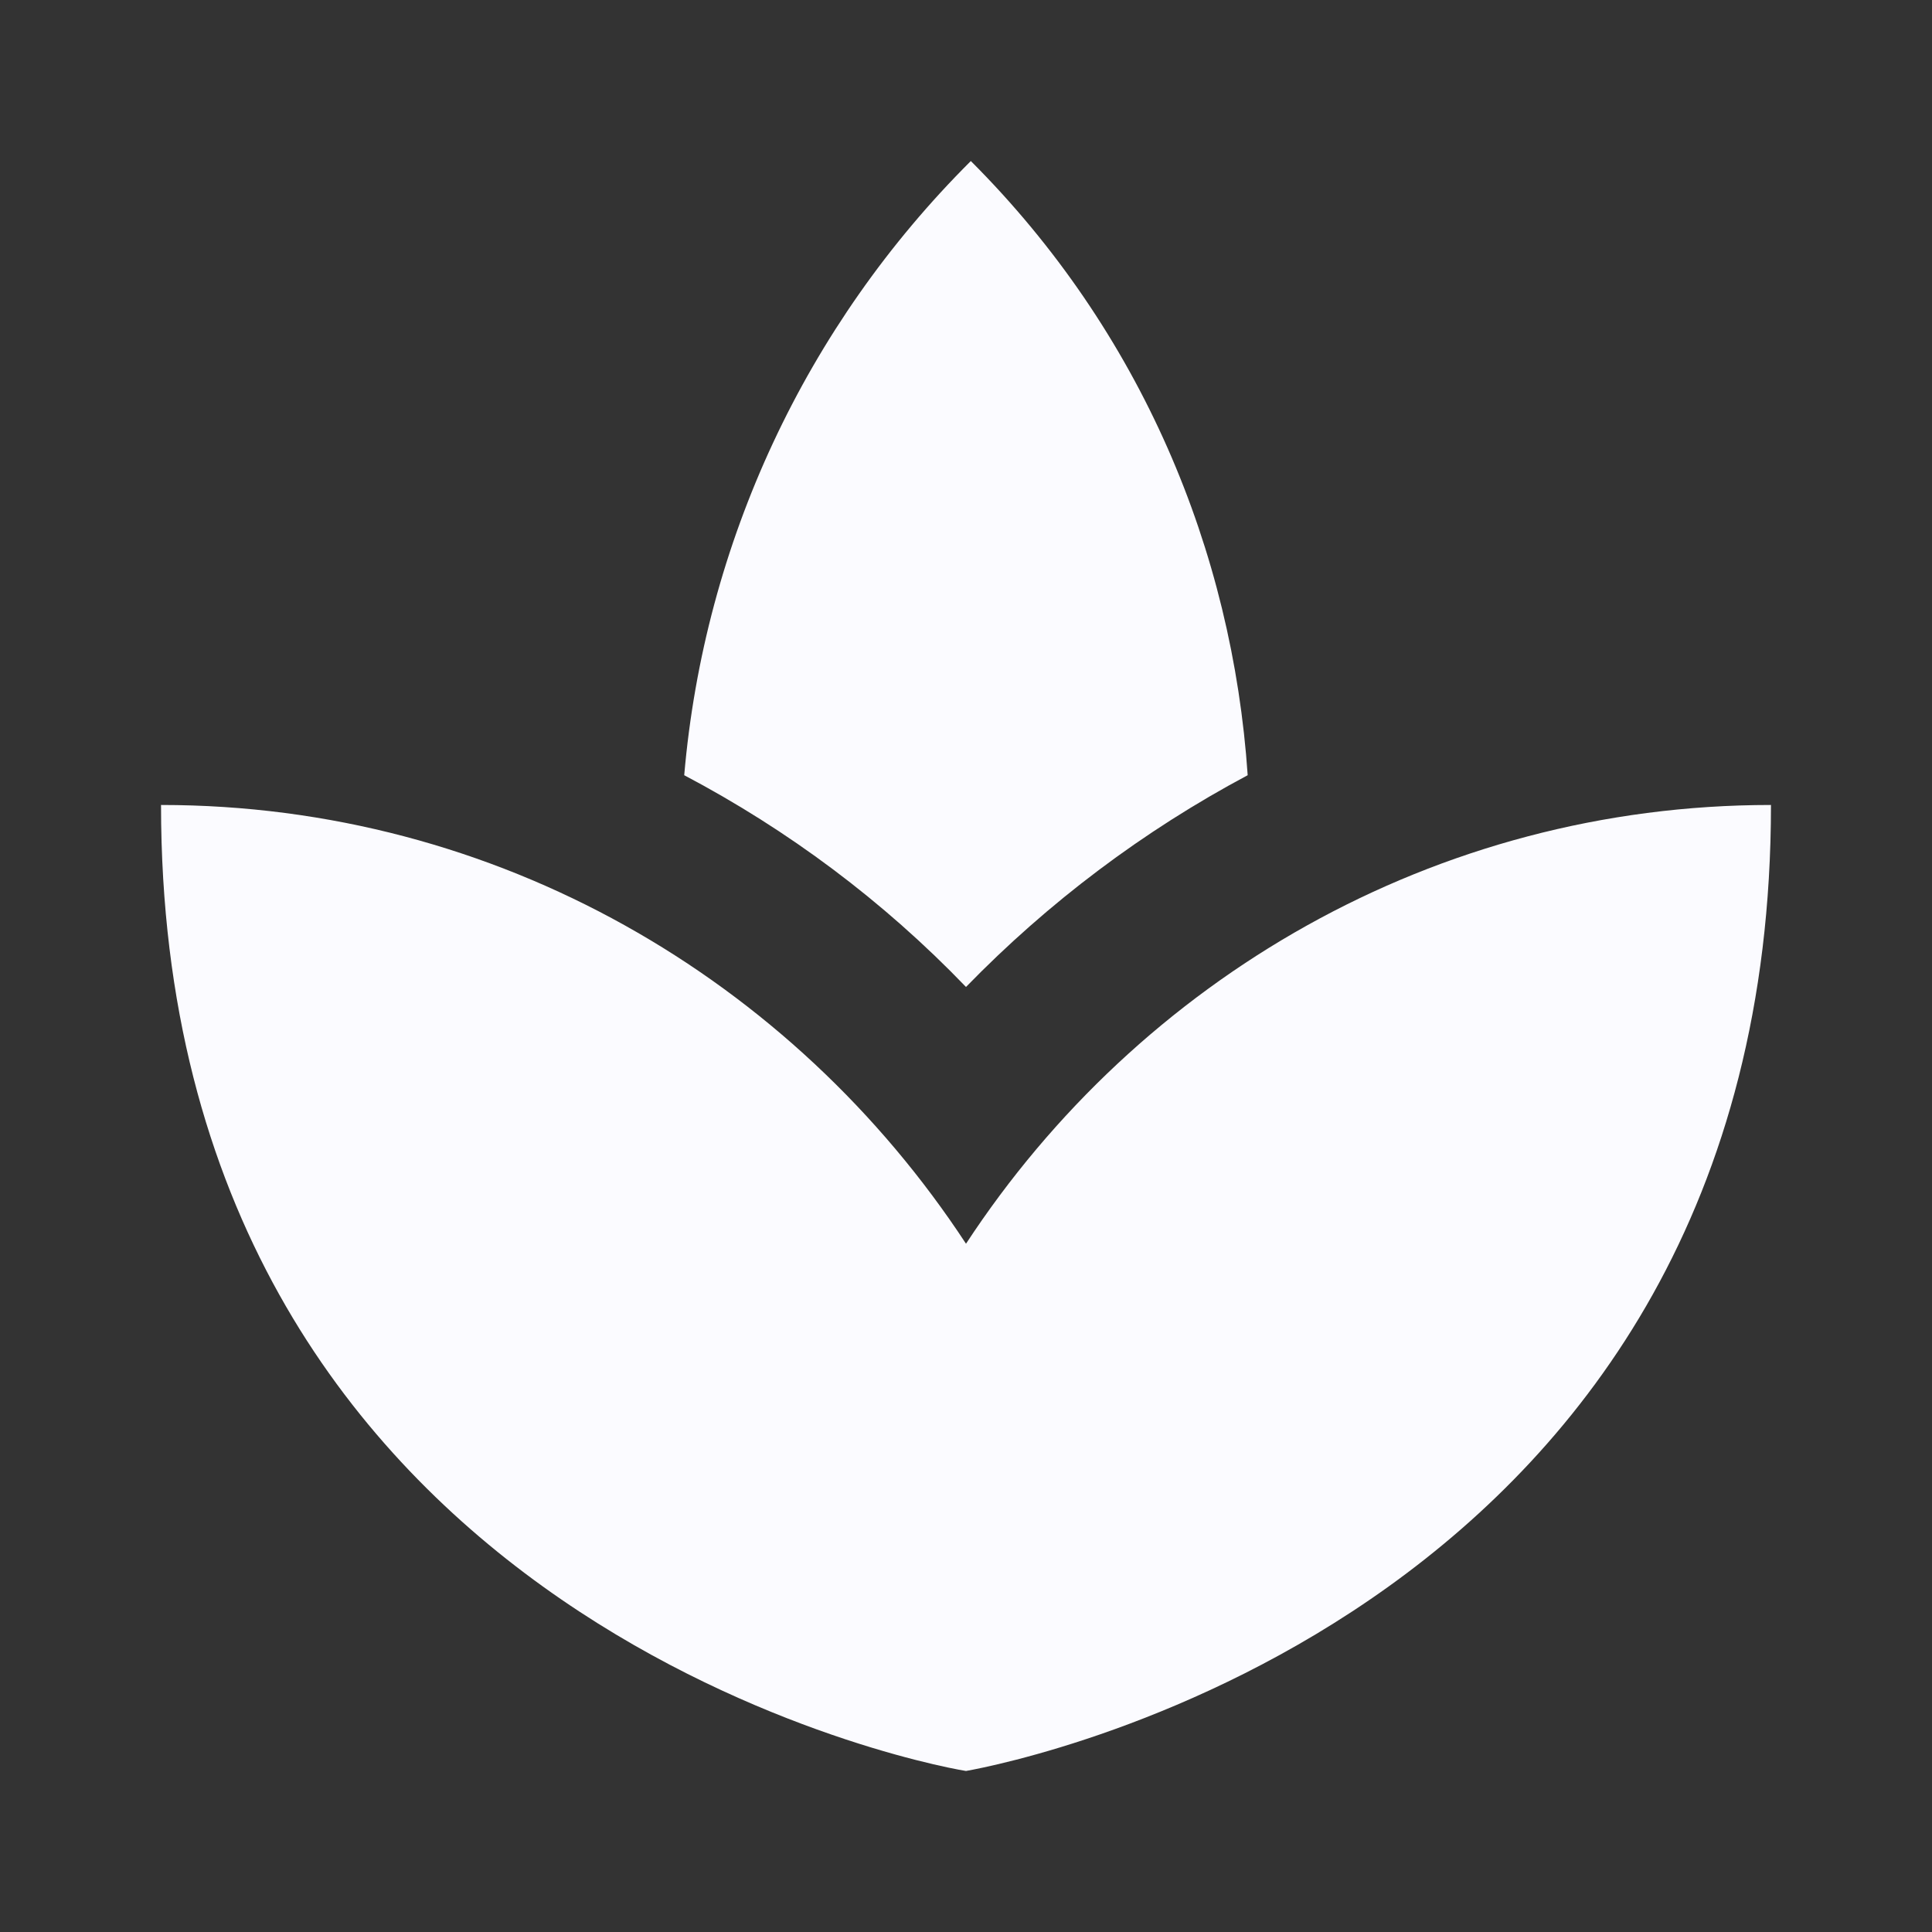 <svg width="20" height="20" viewBox="0 0 20 20" fill="none" xmlns="http://www.w3.org/2000/svg">
<rect x="0" y="0" width="20" height="20" fill="#333333" stroke="none"/>
<path d="M12.916 8.025C12.758 5.7 11.816 3.433 10.05 1.667C8.341 3.369 7.29 5.622 7.083 8.025C8.158 8.592 9.142 9.325 10 10.217C10.853 9.34 11.837 8.6 12.916 8.025ZM10 12.875C8.208 10.142 5.15 8.333 1.667 8.333C1.667 16.667 9.433 18.242 10 18.333C10.566 18.233 18.333 16.667 18.333 8.333C14.85 8.333 11.791 10.142 10 12.875Z" fill="#FBFBFF"/>
</svg>
